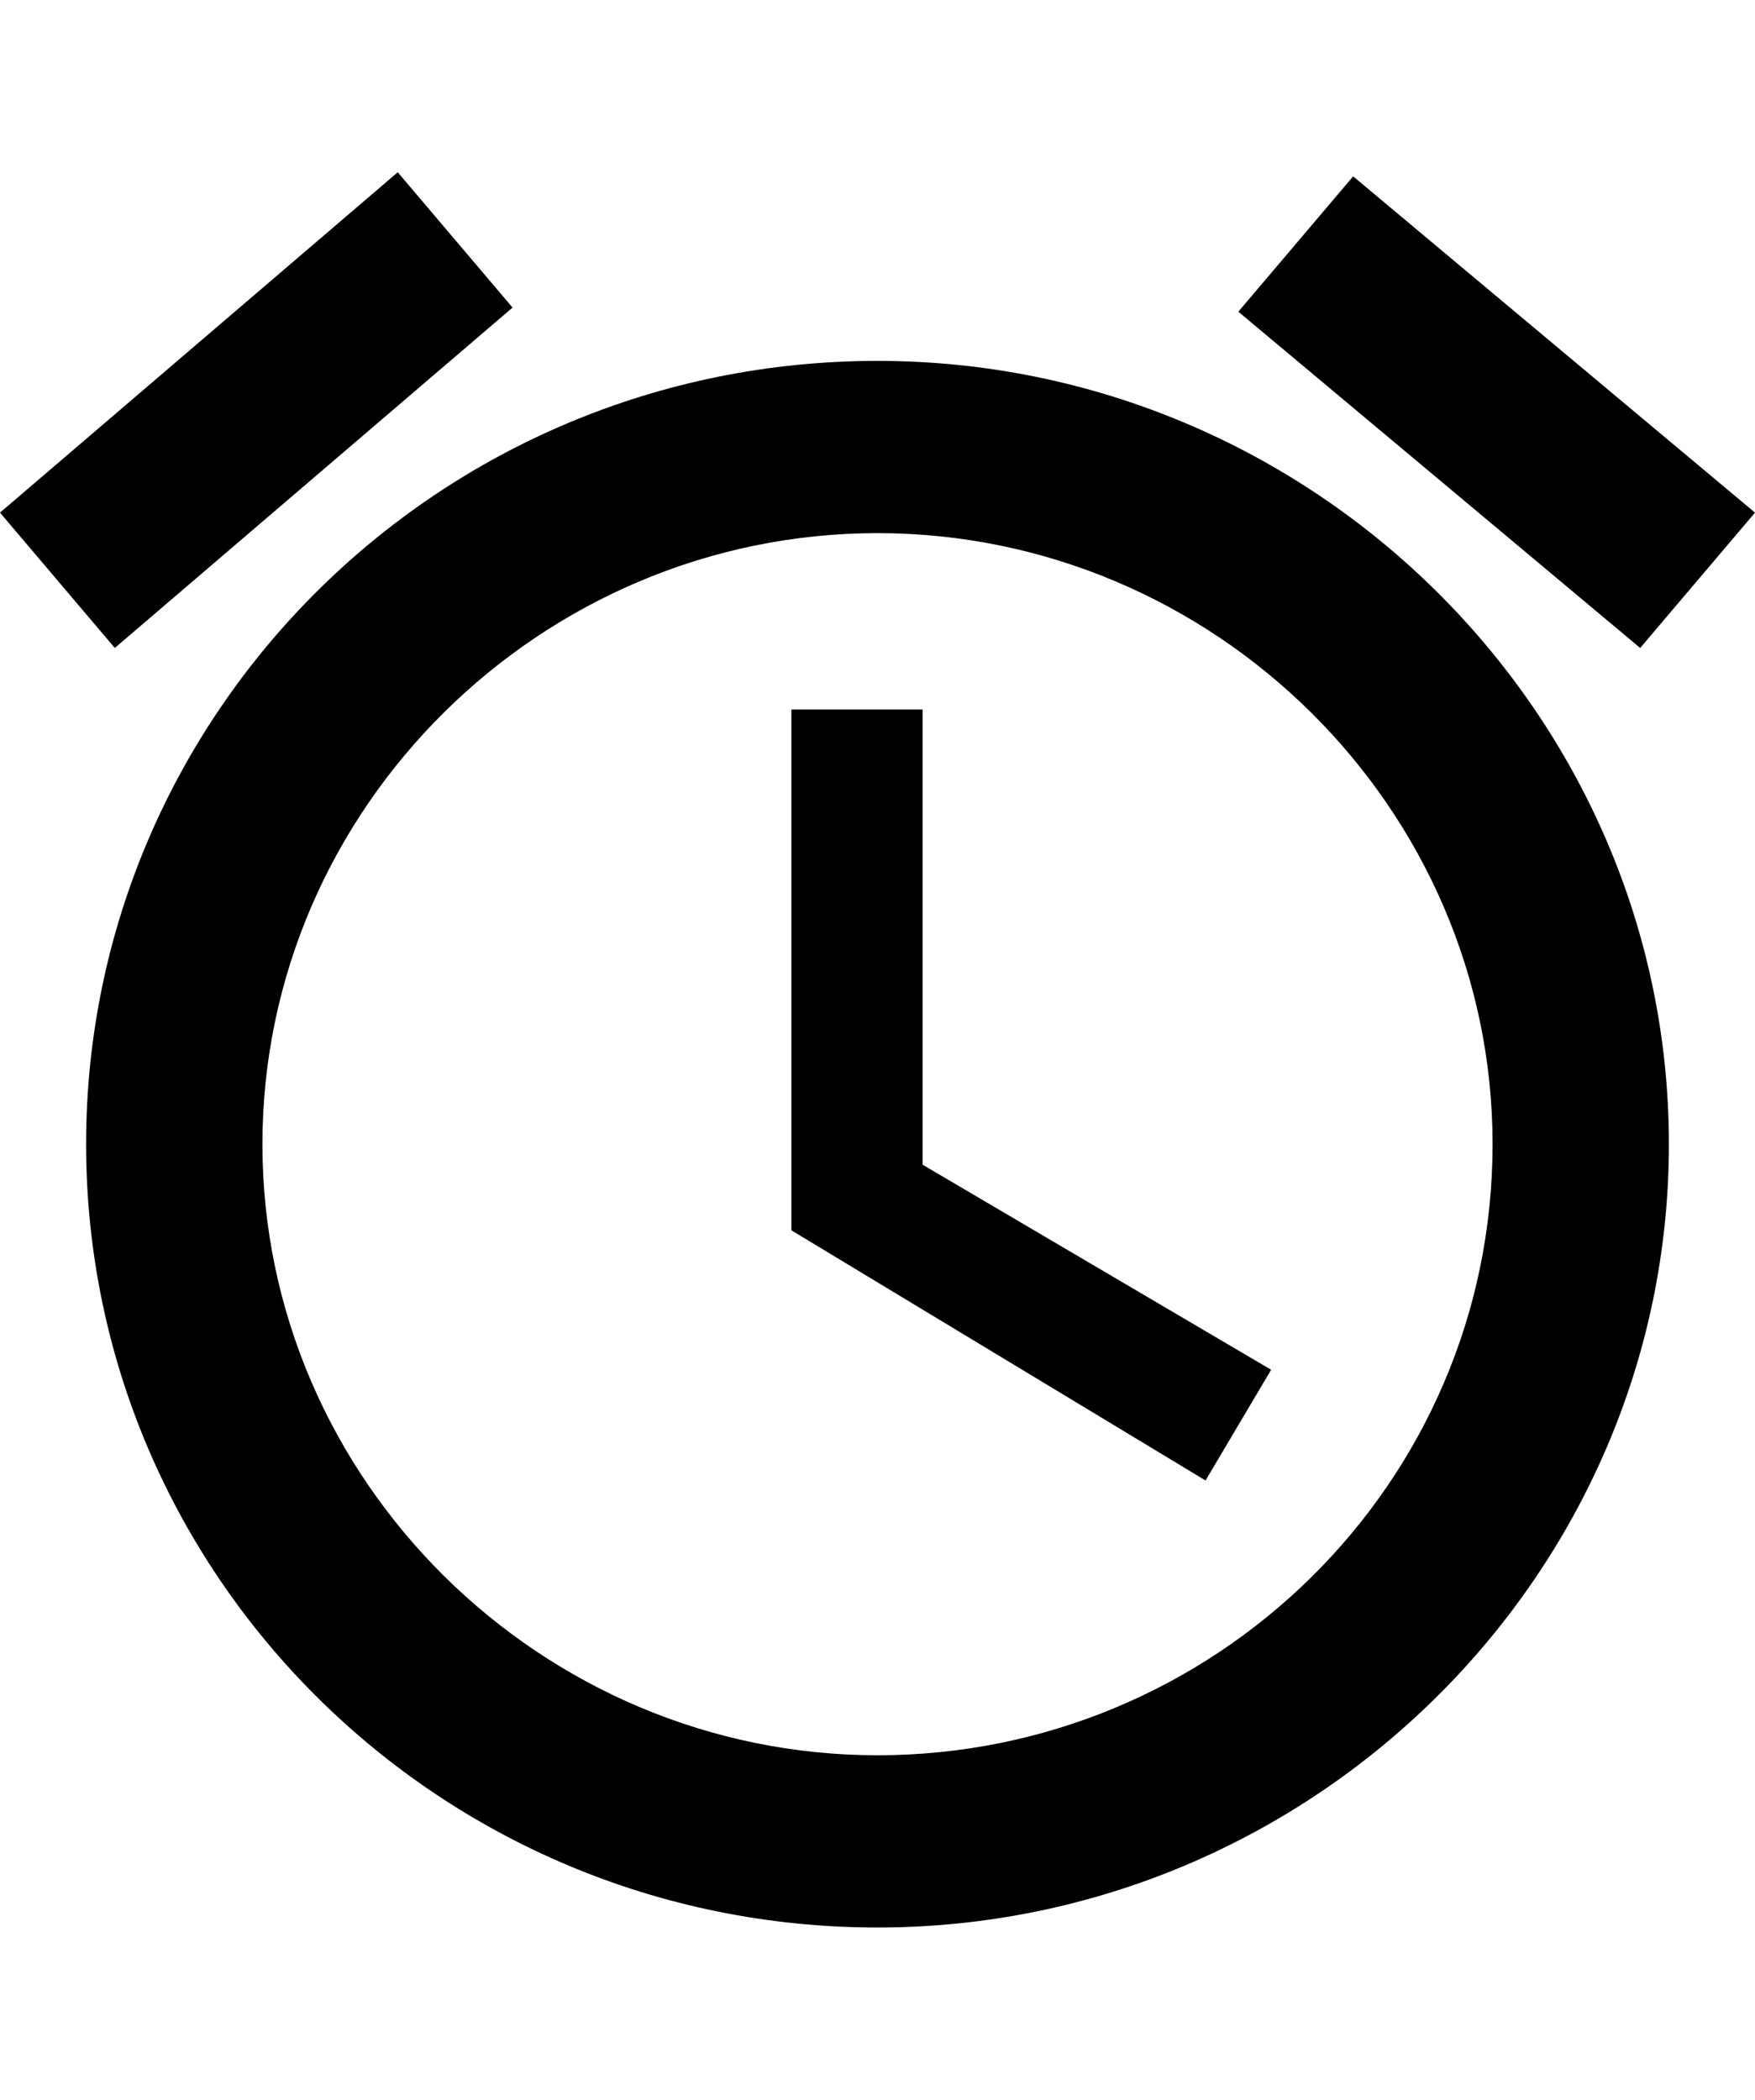 <svg version="1.1" xmlns="http://www.w3.org/2000/svg" xmlns:xlink="http://www.w3.org/1999/xlink" id="android-alarm-clock" viewBox="0 0 428 512"><path d="M428 125l-28 33-98-82 28-33zM125 75l-97 83-28-33 97-83zm100 98v111l85 50-16 27-101-61V173h32zm-11-85c106 0 193 86 193 191s-87 191-193 191c-107 0-193-86-193-191S107 88 214 88zm0 340c82 0 150-66 150-149 0-82-68-149-150-149S64 197 64 279s68 149 150 149z"/></svg>
